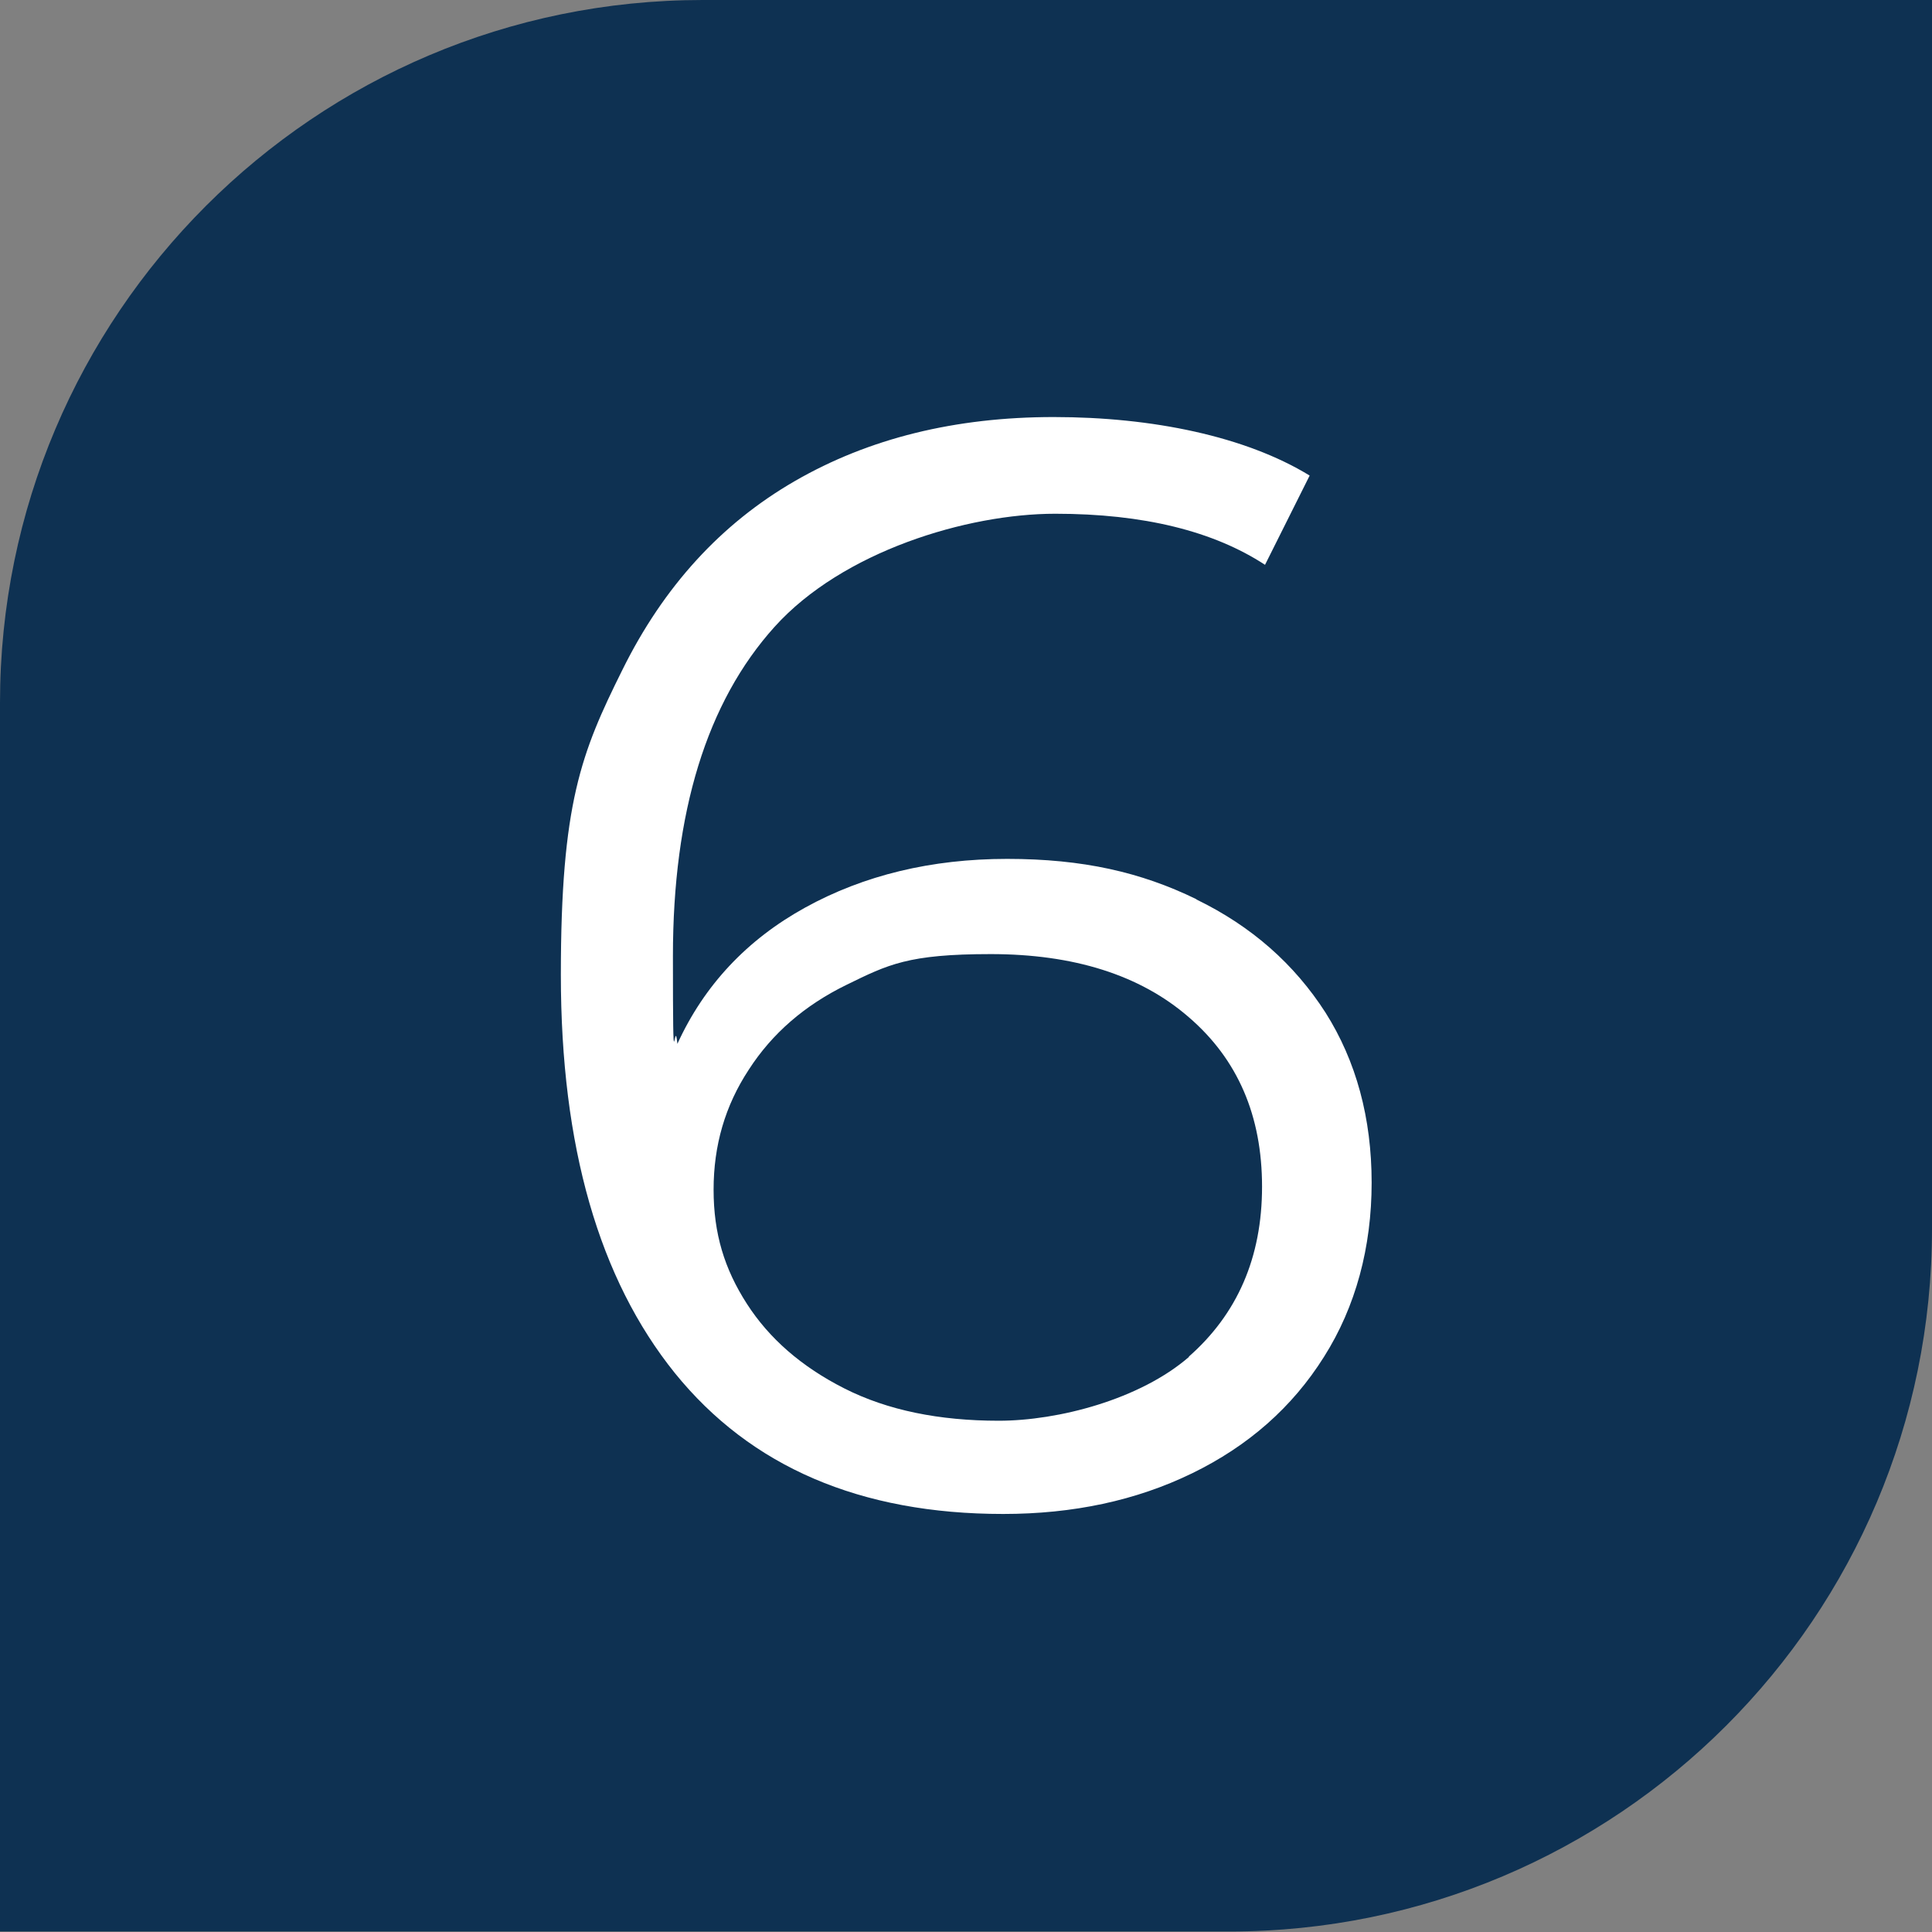 <?xml version="1.0" encoding="UTF-8"?> <svg xmlns="http://www.w3.org/2000/svg" id="Layer_2" data-name="Layer 2" viewBox="0 0 389.6 389.6"><rect x="0" y="0" width="389.6" height="389.6" fill="#808080" stroke="none"/><defs><style> .cls-1 { fill: #fff; } .cls-2 { fill: #0e3152; } </style></defs><g id="Layer_2-2" data-name="Layer 2"><g><g id="Layer_1-2" data-name="Layer 1-2"><path class="cls-2" d="M389.6,0V247.8c0,78.3-63.5,141.7-141.7,141.7H0V141.7C0,63.5,63.5,0,141.7,0h247.8Z"></path></g><path class="cls-1" d="M241.3,181.4c11.1,5.4,19.7,13,26,22.8,6.2,9.8,9.3,21.3,9.3,34.3s-3.2,25-9.6,35.1c-6.4,10.2-15.3,18-26.6,23.5-11.3,5.5-24,8.2-38.1,8.2-28.8,0-50.9-9.5-66.2-28.4-15.3-19-23-45.7-23-80.3s4.1-44.8,12.4-61.5c8.3-16.8,19.9-29.5,34.8-38.1,14.9-8.6,32.3-12.9,52.2-12.9s38.7,3.9,51.6,11.8l-9,18c-10.4-6.8-24.5-10.3-42.3-10.3s-42.9,7.6-56.6,22.8c-13.7,15.2-20.5,37.4-20.5,66.4s.3,11.1,.9,17.7c5.4-11.8,14-21,25.8-27.5s25.4-9.8,40.7-9.8,27,2.7,38.1,8.1Zm-1.6,92.2c9.8-8.6,14.8-20,14.8-34.3s-4.9-25.7-14.8-34.2c-9.8-8.5-23.2-12.7-39.9-12.7s-20.7,2.1-29.1,6.2c-8.4,4.1-15,9.8-19.7,17.1-4.8,7.3-7.1,15.3-7.1,24.2s2.2,16,6.7,23c4.5,7,11,12.7,19.7,17.1s19.1,6.5,31.1,6.5,28.5-4.3,38.4-12.9Z"></path></g></g></svg> 